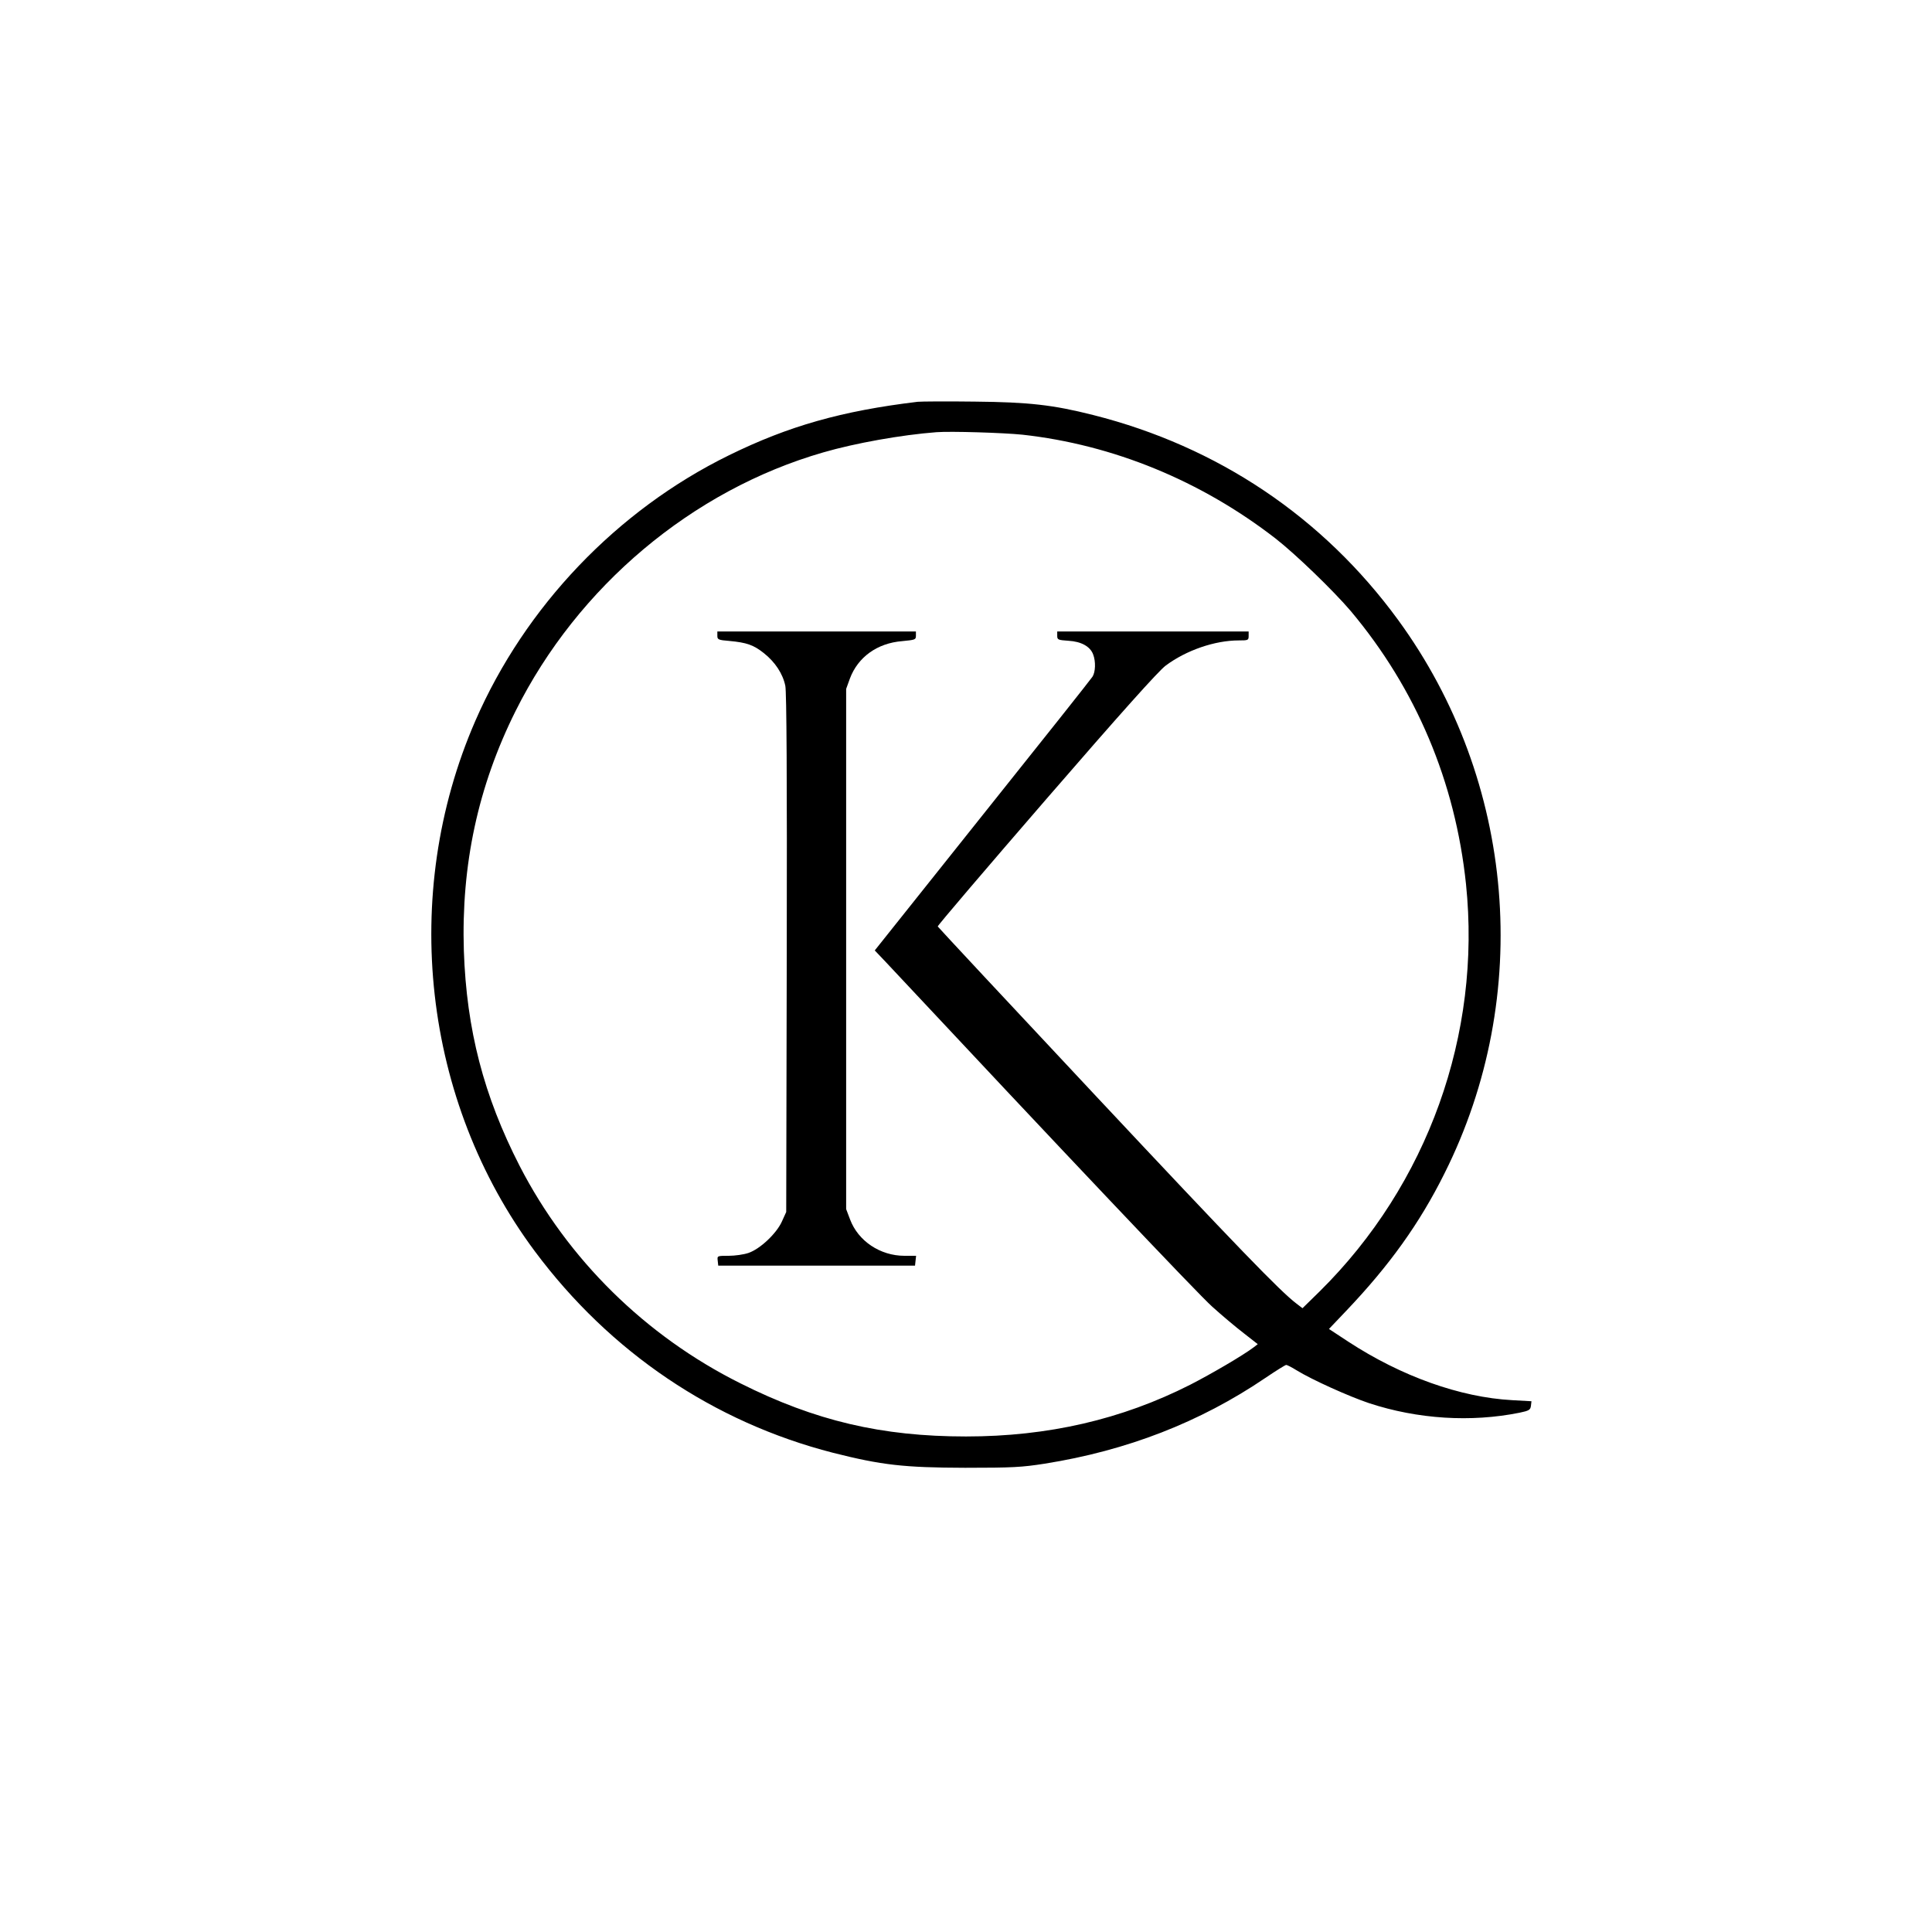 <?xml version="1.0" standalone="no"?>
<!DOCTYPE svg PUBLIC "-//W3C//DTD SVG 20010904//EN"
 "http://www.w3.org/TR/2001/REC-SVG-20010904/DTD/svg10.dtd">
<svg version="1.0" xmlns="http://www.w3.org/2000/svg"
 width="1080pt" height="1080pt" viewBox="0 0 1080 1080"
 preserveAspectRatio="xMidYMid meet">

<g transform="translate(0,1080) scale(0.1,-0.1)"
fill="#000000" stroke="none">
<path d="M5130 8554 c-424 -51 -721 -135 -1055 -299 -626 -307 -1140 -846
-1418 -1485 -423 -972 -293 -2125 333 -2965 421 -565 1000 -955 1666 -1126
273 -69 396 -83 739 -84 266 0 317 3 445 23 460 73 869 232 1233 479 59 40
112 73 117 73 5 0 31 -13 58 -30 86 -53 295 -147 406 -184 271 -89 569 -108
841 -53 53 11 60 16 63 38 l3 26 -108 6 c-291 16 -619 133 -916 327 l-108 71
97 102 c241 253 410 489 548 766 499 994 398 2196 -258 3095 -420 575 -1008
970 -1705 1146 -225 57 -360 72 -661 75 -157 2 -301 1 -320 -1z m586 -184
c506 -56 997 -257 1414 -580 113 -88 325 -293 421 -406 365 -435 584 -954 644
-1526 87 -840 -214 -1680 -818 -2277 l-96 -94 -34 26 c-92 70 -328 314 -1131
1171 -479 511 -872 933 -874 937 -2 4 271 324 606 711 419 484 628 717 668
747 115 86 275 141 409 141 52 0 55 1 55 25 l0 25 -535 0 -535 0 0 -24 c0 -22
4 -24 63 -28 71 -4 122 -32 138 -77 15 -39 13 -98 -4 -124 -8 -13 -285 -362
-616 -776 l-601 -754 58 -61 c970 -1037 1750 -1861 1828 -1930 54 -49 134
-116 177 -149 l78 -61 -22 -17 c-59 -45 -237 -149 -356 -210 -383 -194 -794
-289 -1253 -289 -471 0 -842 87 -1261 297 -531 265 -965 693 -1234 1215 -201
392 -297 762 -312 1203 -15 480 79 919 289 1340 348 697 988 1235 1720 1446
179 52 437 98 633 113 80 6 373 -3 481 -14z"/>
<path d="M4010 7246 c0 -21 5 -24 68 -29 96 -9 134 -22 192 -68 63 -50 106
-115 120 -183 7 -35 10 -505 8 -1496 l-3 -1445 -24 -53 c-30 -67 -122 -154
-187 -176 -26 -9 -76 -16 -111 -16 -64 0 -64 0 -61 -27 l3 -28 550 0 550 0 3
28 3 27 -65 0 c-136 0 -259 83 -304 203 l-22 58 0 1454 0 1454 21 58 c45 120
153 198 292 209 72 7 77 8 77 30 l0 24 -555 0 -555 0 0 -24z"/>
</g>
</svg>
